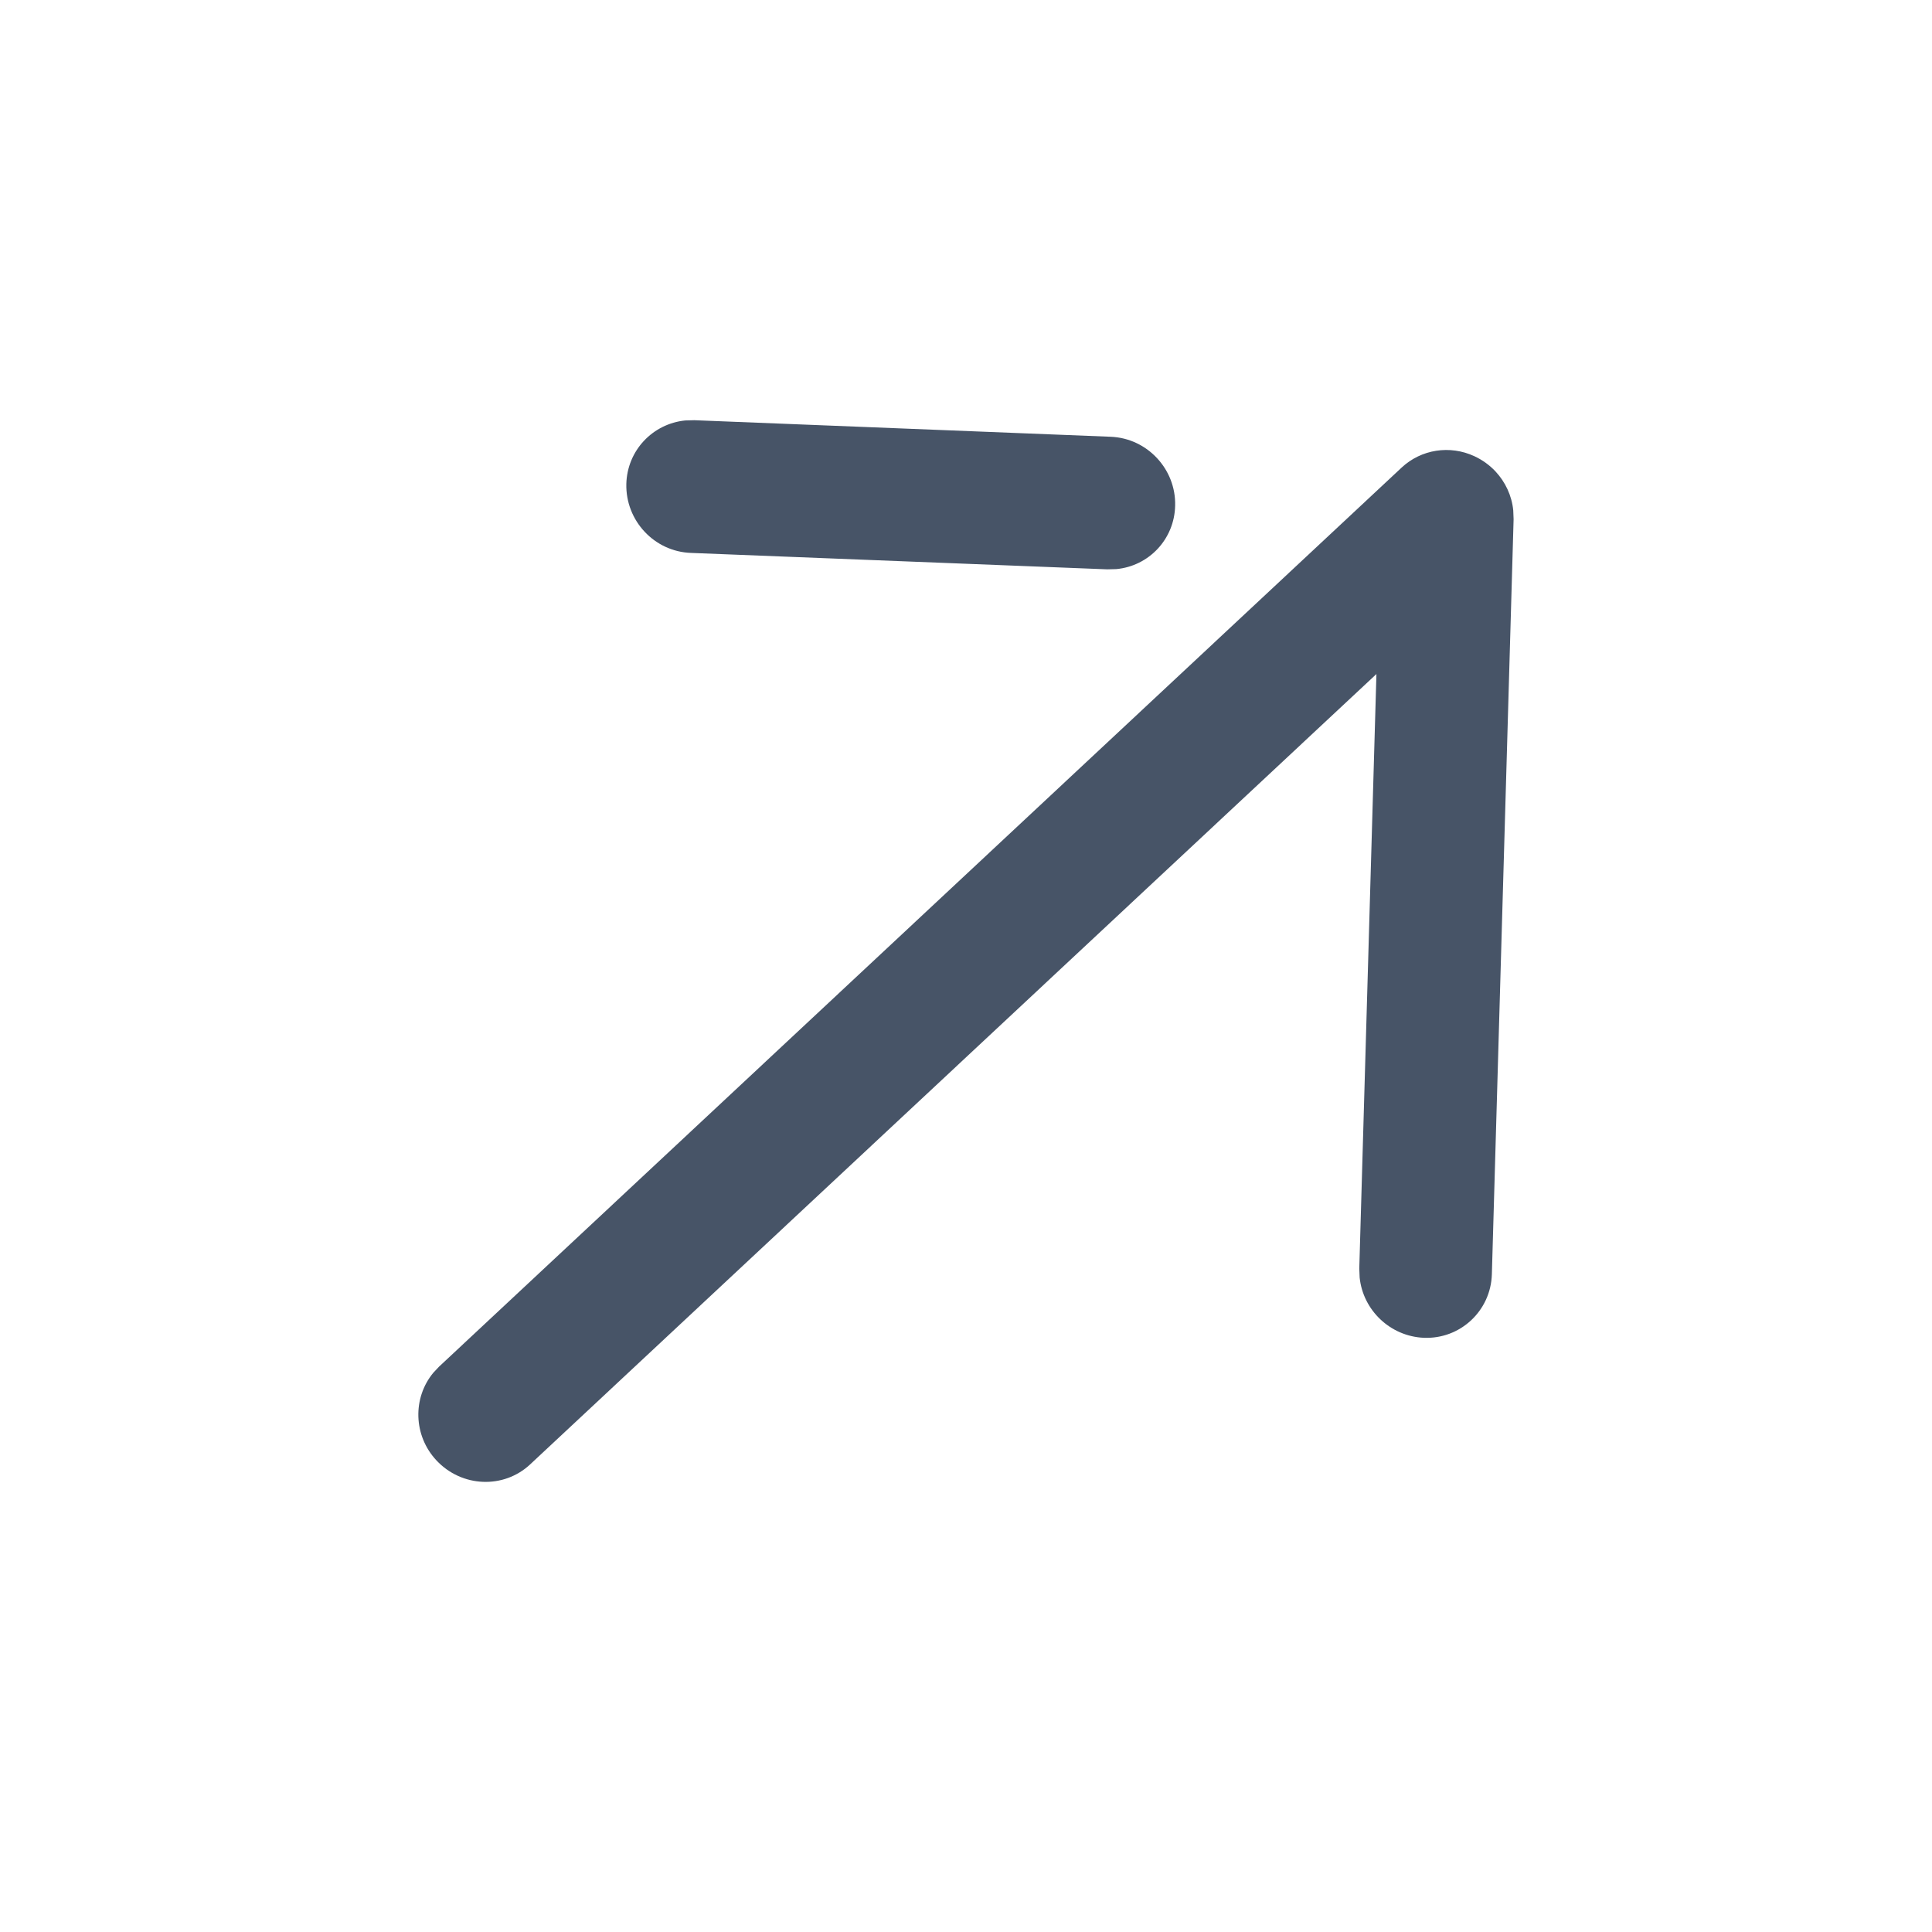 <svg width="16" height="16" viewBox="0 0 16 16" fill="none" xmlns="http://www.w3.org/2000/svg">
<path fill-rule="evenodd" clip-rule="evenodd" d="M3.589 11.368C3.416 11.576 3.422 11.889 3.615 12.095C3.824 12.318 4.171 12.333 4.391 12.127L11.399 5.582L11.257 10.505L11.26 10.58C11.288 10.85 11.512 11.066 11.79 11.079C12.093 11.092 12.346 10.856 12.355 10.553L12.535 4.3L12.532 4.226C12.52 4.105 12.467 3.992 12.385 3.904C12.336 3.852 12.277 3.809 12.21 3.778C12.007 3.684 11.77 3.721 11.608 3.872L3.636 11.318L3.589 11.368ZM5.187 4.008C5.18 4.312 5.419 4.568 5.722 4.579L9.17 4.715L9.245 4.713C9.514 4.688 9.726 4.466 9.732 4.188C9.736 4.036 9.678 3.897 9.582 3.794C9.485 3.69 9.35 3.623 9.197 3.617L5.75 3.48L5.675 3.482C5.406 3.509 5.194 3.73 5.187 4.008Z" fill="#475467"/>
</svg>
